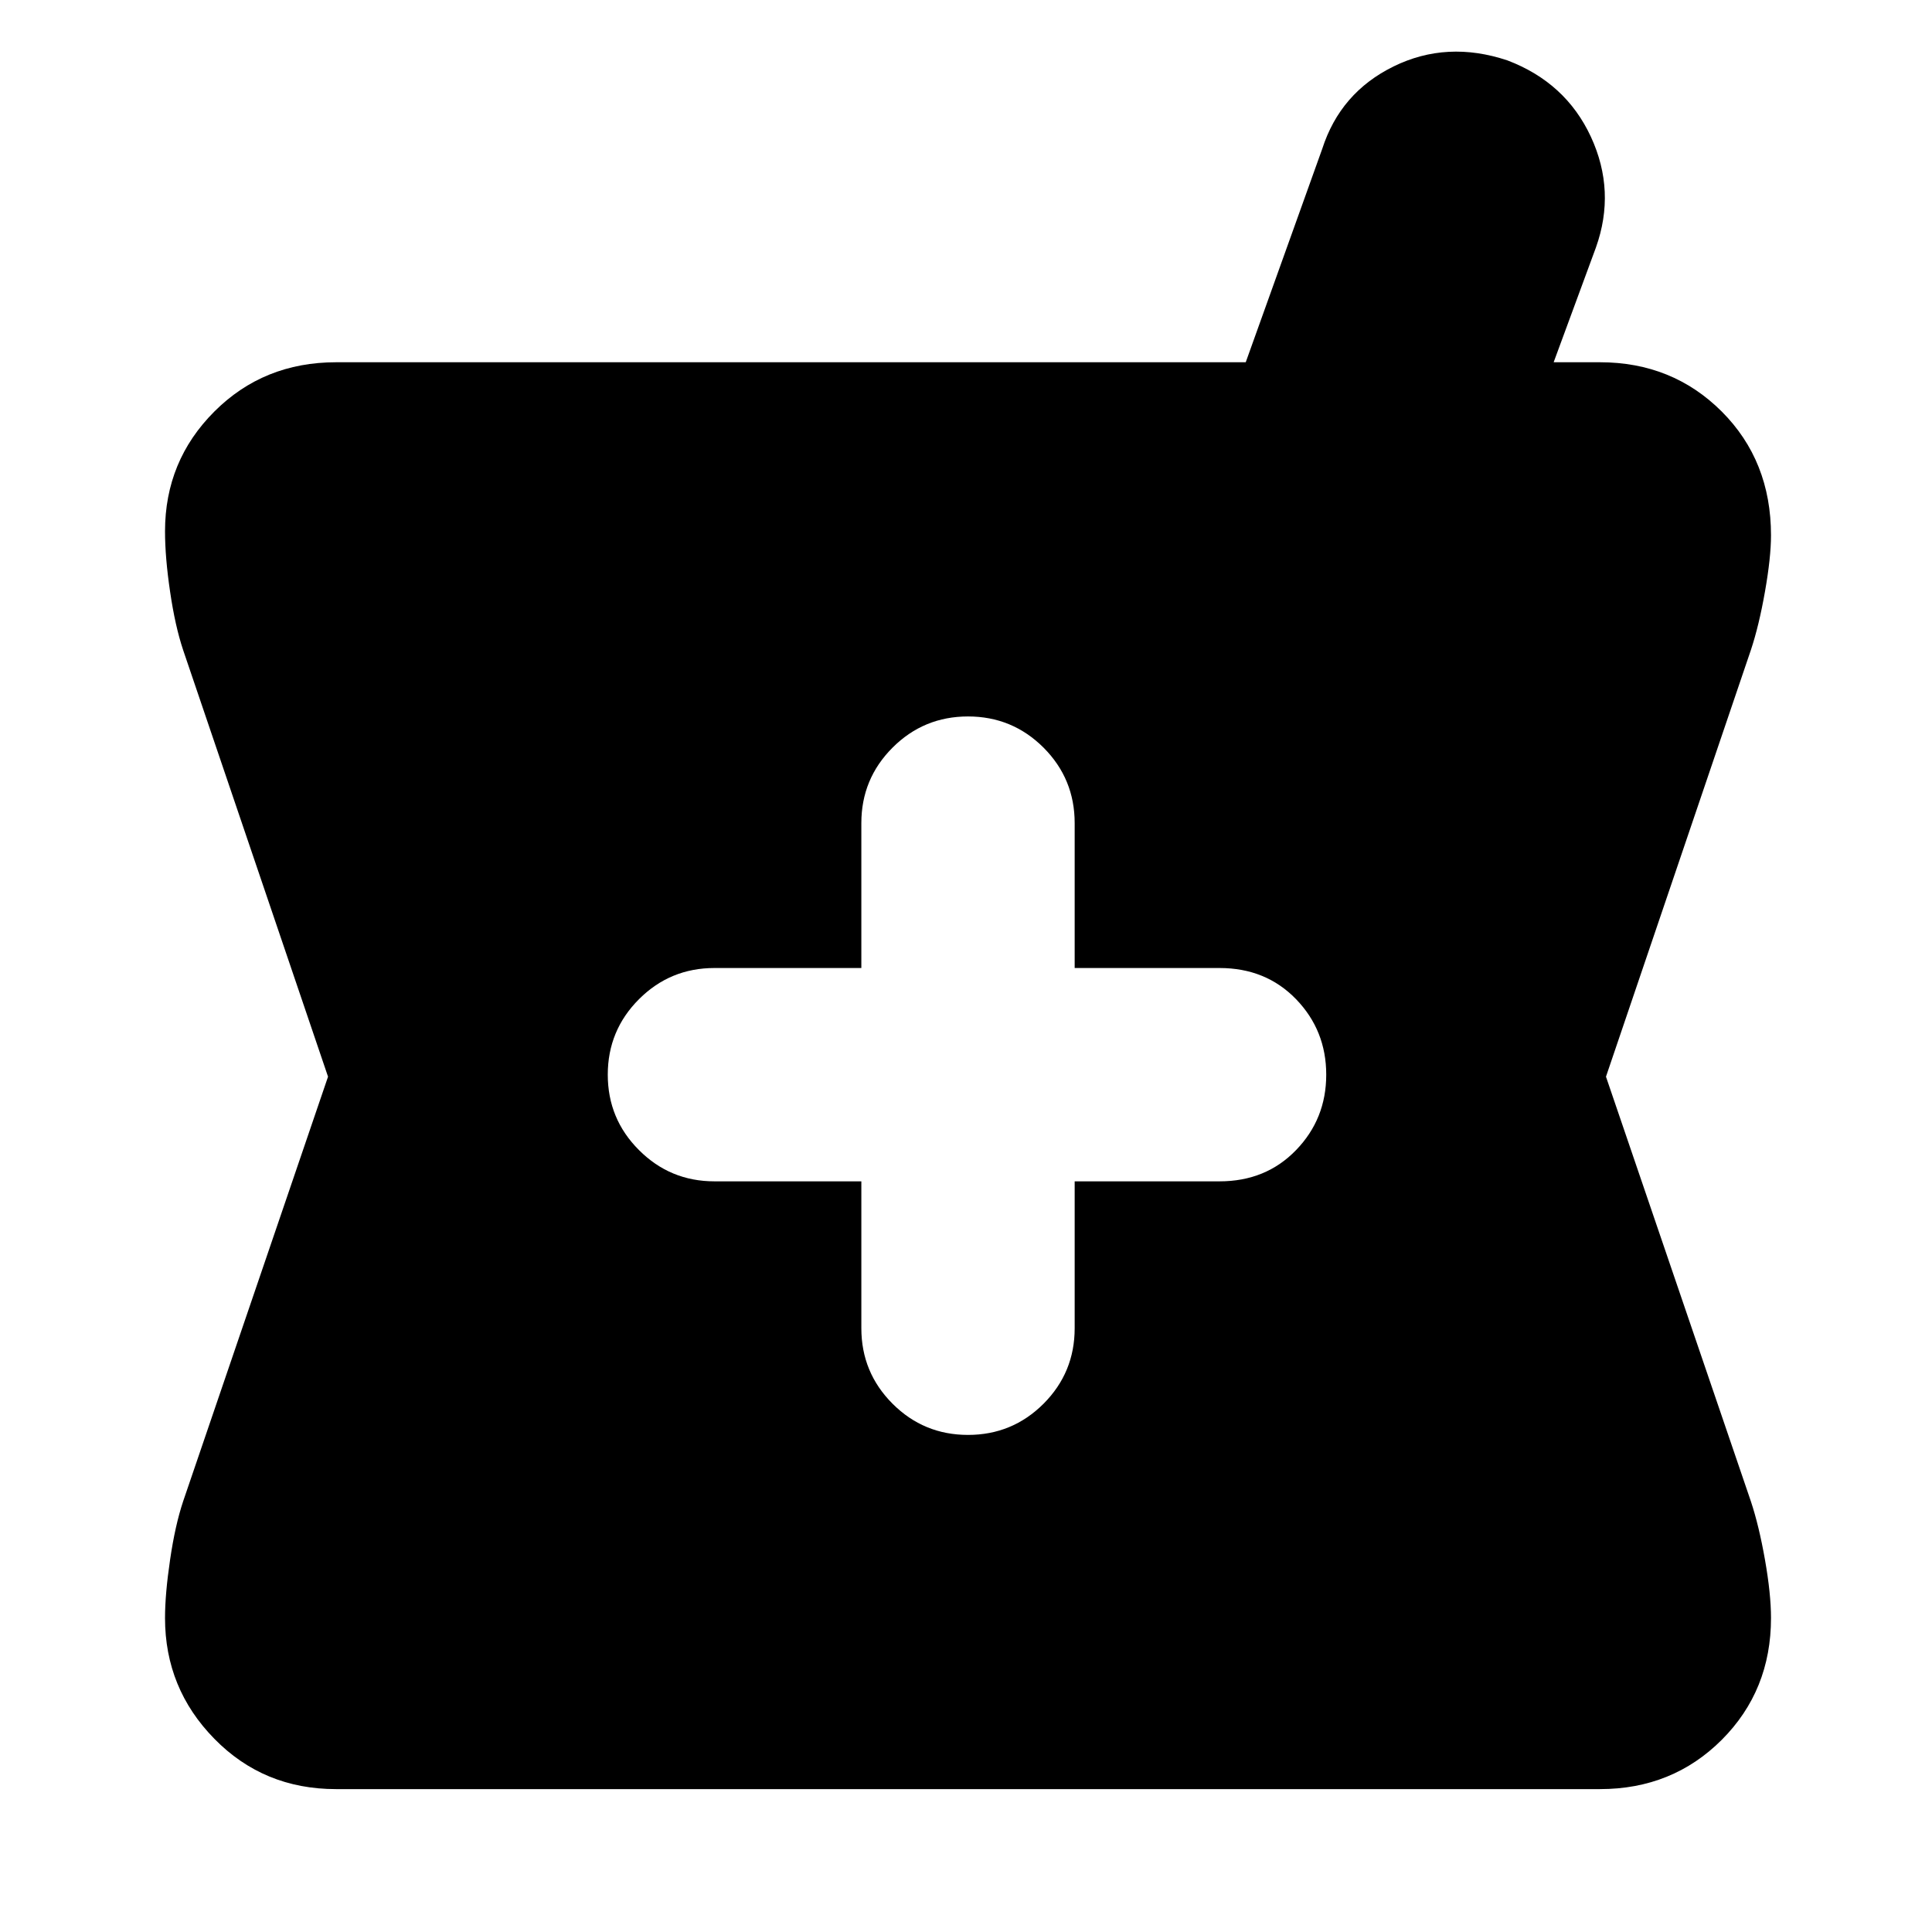 <svg xmlns="http://www.w3.org/2000/svg" height="24" width="24"><path d="M4.175 22.225q-.9 0-1.512-.625-.613-.625-.613-1.5 0-.3.063-.725.062-.425.162-.725l1.8-5.275-1.8-5.3q-.1-.3-.162-.725-.063-.425-.063-.75 0-.875.613-1.488.612-.612 1.512-.612h11.3l.95-2.65q.225-.7.887-1.025Q17.975.5 18.725.75q.725.275 1.038.95.312.675.062 1.375L19.3 4.5h.575q.9 0 1.513.612Q22 5.725 22 6.65q0 .275-.075.7-.075.425-.175.725l-1.8 5.3 1.8 5.275q.1.3.175.725.075.425.075.725 0 .9-.612 1.513-.613.612-1.513.612Zm7.85-4.4q.55 0 .938-.387.387-.388.387-.938v-1.825h1.8q.575 0 .95-.388.375-.387.375-.937t-.375-.938q-.375-.387-.95-.387h-1.8v-1.8q0-.55-.387-.938-.388-.387-.938-.387-.55 0-.937.387-.388.388-.388.938v1.8H8.875q-.55 0-.937.387-.388.388-.388.938 0 .55.388.937.387.388.937.388H10.7V16.5q0 .55.388.938.387.387.937.387Z"/></svg>